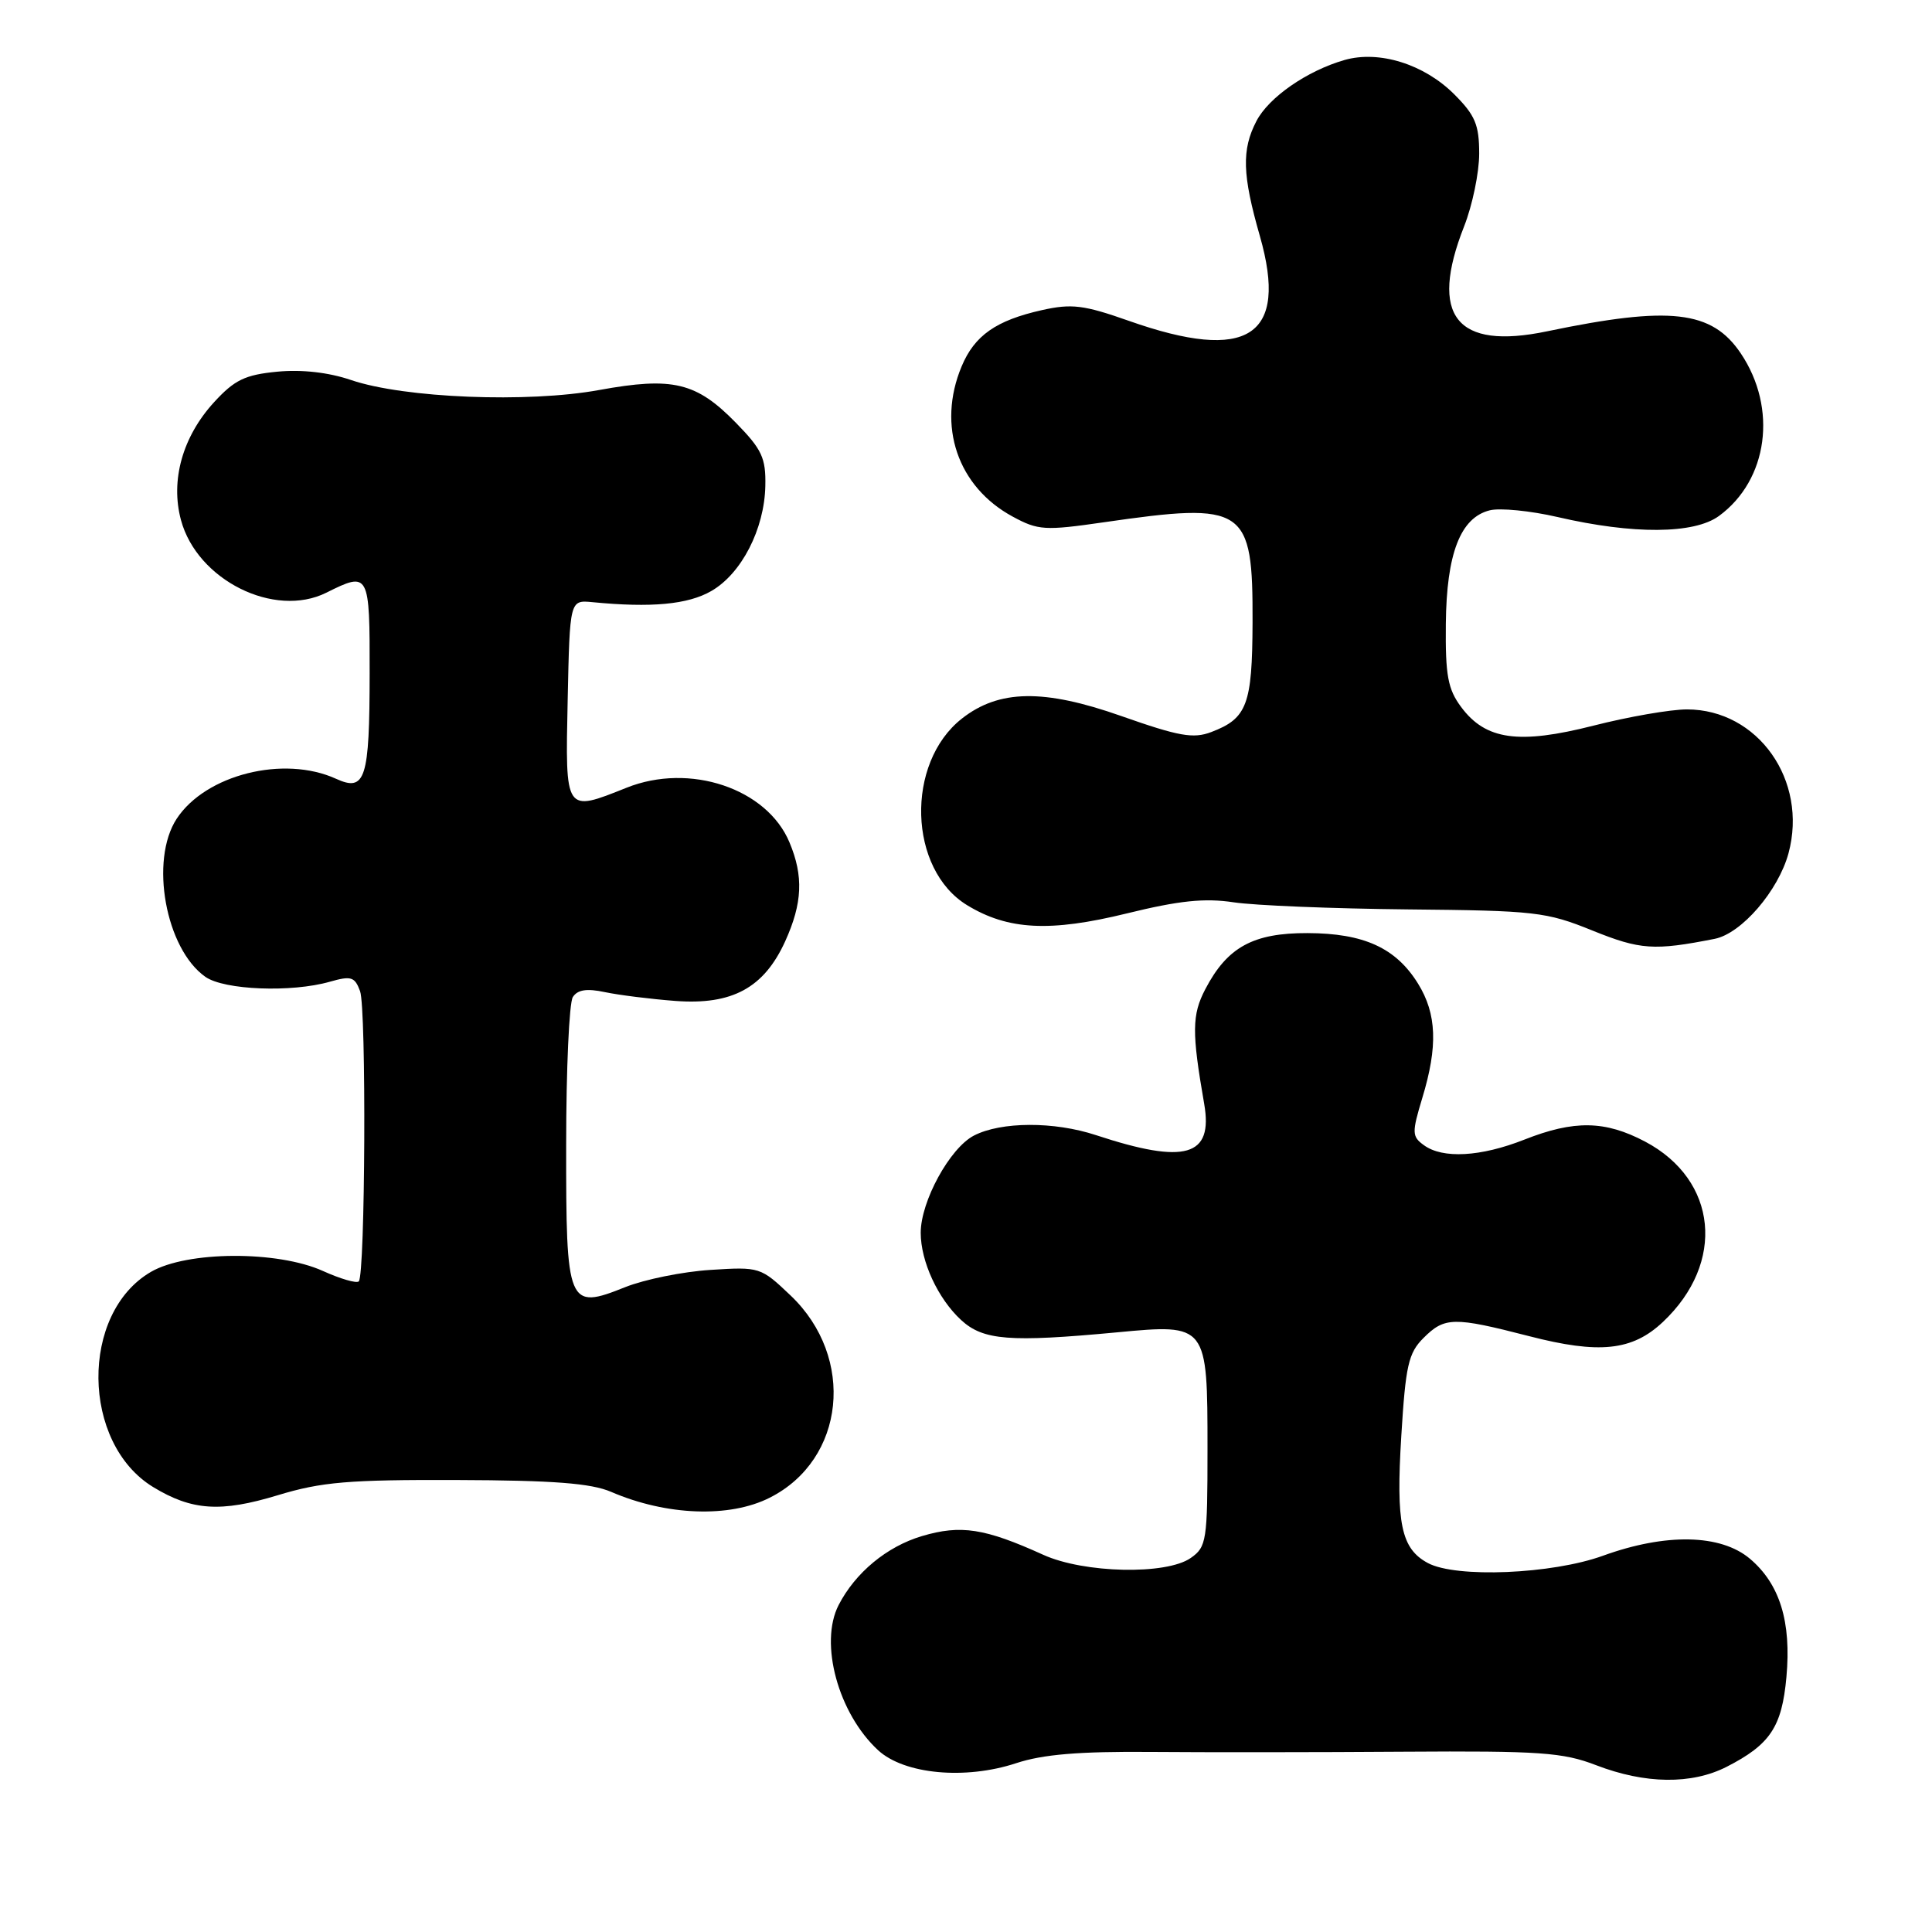 <?xml version="1.0" encoding="UTF-8" standalone="no"?>
<!DOCTYPE svg PUBLIC "-//W3C//DTD SVG 1.1//EN" "http://www.w3.org/Graphics/SVG/1.1/DTD/svg11.dtd" >
<svg xmlns="http://www.w3.org/2000/svg" xmlns:xlink="http://www.w3.org/1999/xlink" version="1.1" viewBox="0 0 256 256">
 <g >
 <path fill="currentColor"
d=" M 228.79 234.11 C 234.56 231.16 236.11 228.83 236.71 222.22 C 237.38 214.88 235.83 209.88 231.86 206.53 C 227.98 203.27 220.72 203.13 212.41 206.14 C 205.66 208.59 192.94 209.12 189.20 207.11 C 185.66 205.21 184.96 201.90 185.68 190.26 C 186.25 180.95 186.62 179.28 188.62 177.29 C 191.42 174.49 192.61 174.47 202.59 177.04 C 211.90 179.45 216.29 178.99 220.34 175.17 C 228.68 167.32 227.60 156.36 217.99 151.27 C 212.69 148.47 208.59 148.40 202.00 151.00 C 196.20 153.29 191.16 153.57 188.67 151.74 C 187.08 150.59 187.07 150.10 188.46 145.49 C 190.54 138.65 190.38 134.35 187.90 130.34 C 184.97 125.60 180.72 123.66 173.24 123.64 C 166.04 123.62 162.62 125.50 159.71 131.07 C 157.93 134.47 157.91 136.78 159.56 146.26 C 160.78 153.25 157.08 154.32 145.22 150.41 C 139.67 148.58 132.65 148.61 129.05 150.47 C 125.86 152.12 122.00 159.18 122.00 163.35 C 122.00 167.15 124.28 172.07 127.34 174.90 C 130.28 177.61 133.75 177.88 148.04 176.54 C 159.97 175.41 160.00 175.46 160.00 192.01 C 160.00 204.18 159.88 204.97 157.78 206.44 C 154.54 208.71 143.64 208.47 138.24 206.02 C 130.48 202.50 127.32 202.01 122.16 203.54 C 117.50 204.93 113.34 208.38 111.12 212.68 C 108.53 217.73 111.07 227.04 116.36 231.92 C 119.82 235.10 127.89 235.86 134.65 233.63 C 138.19 232.46 143.01 232.06 152.50 232.14 C 159.65 232.20 174.72 232.19 186.00 232.11 C 204.07 231.99 207.09 232.20 211.50 233.90 C 218.00 236.40 224.14 236.48 228.79 234.11 Z  M 102.00 198.45 C 112.00 193.40 113.40 179.89 104.77 171.67 C 100.80 167.89 100.67 167.85 94.13 168.27 C 90.48 168.50 85.41 169.53 82.85 170.55 C 75.21 173.61 75.00 173.09 75.02 151.63 C 75.02 141.66 75.42 132.88 75.90 132.12 C 76.53 131.14 77.74 130.95 80.14 131.46 C 81.99 131.85 86.20 132.38 89.50 132.63 C 97.02 133.19 101.23 130.90 104.04 124.73 C 106.33 119.68 106.49 116.10 104.61 111.62 C 101.63 104.47 91.38 101.03 83.02 104.38 C 74.83 107.65 74.90 107.77 75.22 92.75 C 75.50 79.50 75.50 79.50 78.50 79.79 C 86.31 80.55 91.15 80.10 94.24 78.32 C 98.25 76.02 101.29 70.11 101.41 64.39 C 101.49 60.68 100.96 59.55 97.53 56.04 C 92.27 50.65 89.15 49.90 79.39 51.68 C 69.94 53.41 53.55 52.75 46.53 50.36 C 43.54 49.34 40.00 48.94 36.74 49.25 C 32.48 49.66 31.08 50.33 28.37 53.29 C 24.19 57.85 22.56 63.65 23.98 68.91 C 26.12 76.86 36.35 81.97 43.25 78.53 C 48.92 75.70 49.00 75.86 48.98 89.25 C 48.97 103.25 48.42 104.97 44.52 103.19 C 37.60 100.04 27.25 102.64 23.41 108.49 C 19.81 114.00 21.94 125.74 27.22 129.44 C 29.72 131.19 38.63 131.54 43.72 130.08 C 46.53 129.28 47.01 129.43 47.71 131.33 C 48.56 133.66 48.40 168.93 47.54 169.79 C 47.25 170.08 45.11 169.46 42.79 168.41 C 36.76 165.69 24.77 165.76 20.00 168.53 C 10.59 174.00 10.76 191.22 20.29 197.04 C 25.43 200.17 29.25 200.42 36.79 198.13 C 42.61 196.36 46.17 196.06 60.55 196.11 C 73.35 196.15 78.33 196.54 80.98 197.68 C 88.31 200.84 96.68 201.15 102.00 198.45 Z  M 227.21 124.40 C 230.77 123.69 235.64 118.03 236.99 113.05 C 239.58 103.41 232.95 94.01 223.53 94.00 C 221.35 94.00 215.78 94.97 211.15 96.15 C 201.24 98.67 196.85 98.06 193.60 93.67 C 191.85 91.32 191.51 89.49 191.58 82.67 C 191.67 73.35 193.51 68.59 197.40 67.62 C 198.75 67.28 202.80 67.68 206.39 68.51 C 216.39 70.83 224.47 70.78 227.77 68.37 C 234.28 63.61 235.56 54.10 230.66 46.82 C 226.83 41.13 221.30 40.50 205.00 43.90 C 192.94 46.42 189.33 41.85 194.00 30.00 C 195.10 27.21 196.00 22.87 196.00 20.36 C 196.00 16.53 195.47 15.27 192.69 12.49 C 188.70 8.50 182.74 6.64 178.16 7.95 C 173.18 9.38 168.11 12.90 166.48 16.05 C 164.51 19.84 164.61 23.16 166.94 31.28 C 170.75 44.61 165.37 48.09 149.57 42.51 C 143.61 40.41 142.01 40.21 138.07 41.09 C 131.99 42.45 129.13 44.45 127.42 48.55 C 124.13 56.42 126.88 64.51 134.20 68.46 C 137.56 70.28 138.46 70.33 146.22 69.21 C 165.05 66.49 166.02 67.14 165.97 82.47 C 165.93 93.37 165.25 95.20 160.50 97.00 C 158.12 97.91 156.19 97.56 148.58 94.88 C 138.31 91.26 132.36 91.36 127.45 95.22 C 119.95 101.12 120.35 115.20 128.16 119.95 C 133.57 123.24 139.13 123.53 149.32 121.03 C 156.25 119.33 159.62 118.98 163.46 119.56 C 166.23 119.98 176.60 120.40 186.50 120.50 C 203.41 120.66 204.89 120.82 211.00 123.30 C 217.34 125.86 219.17 125.99 227.21 124.40 Z "/>
</g>
</svg>